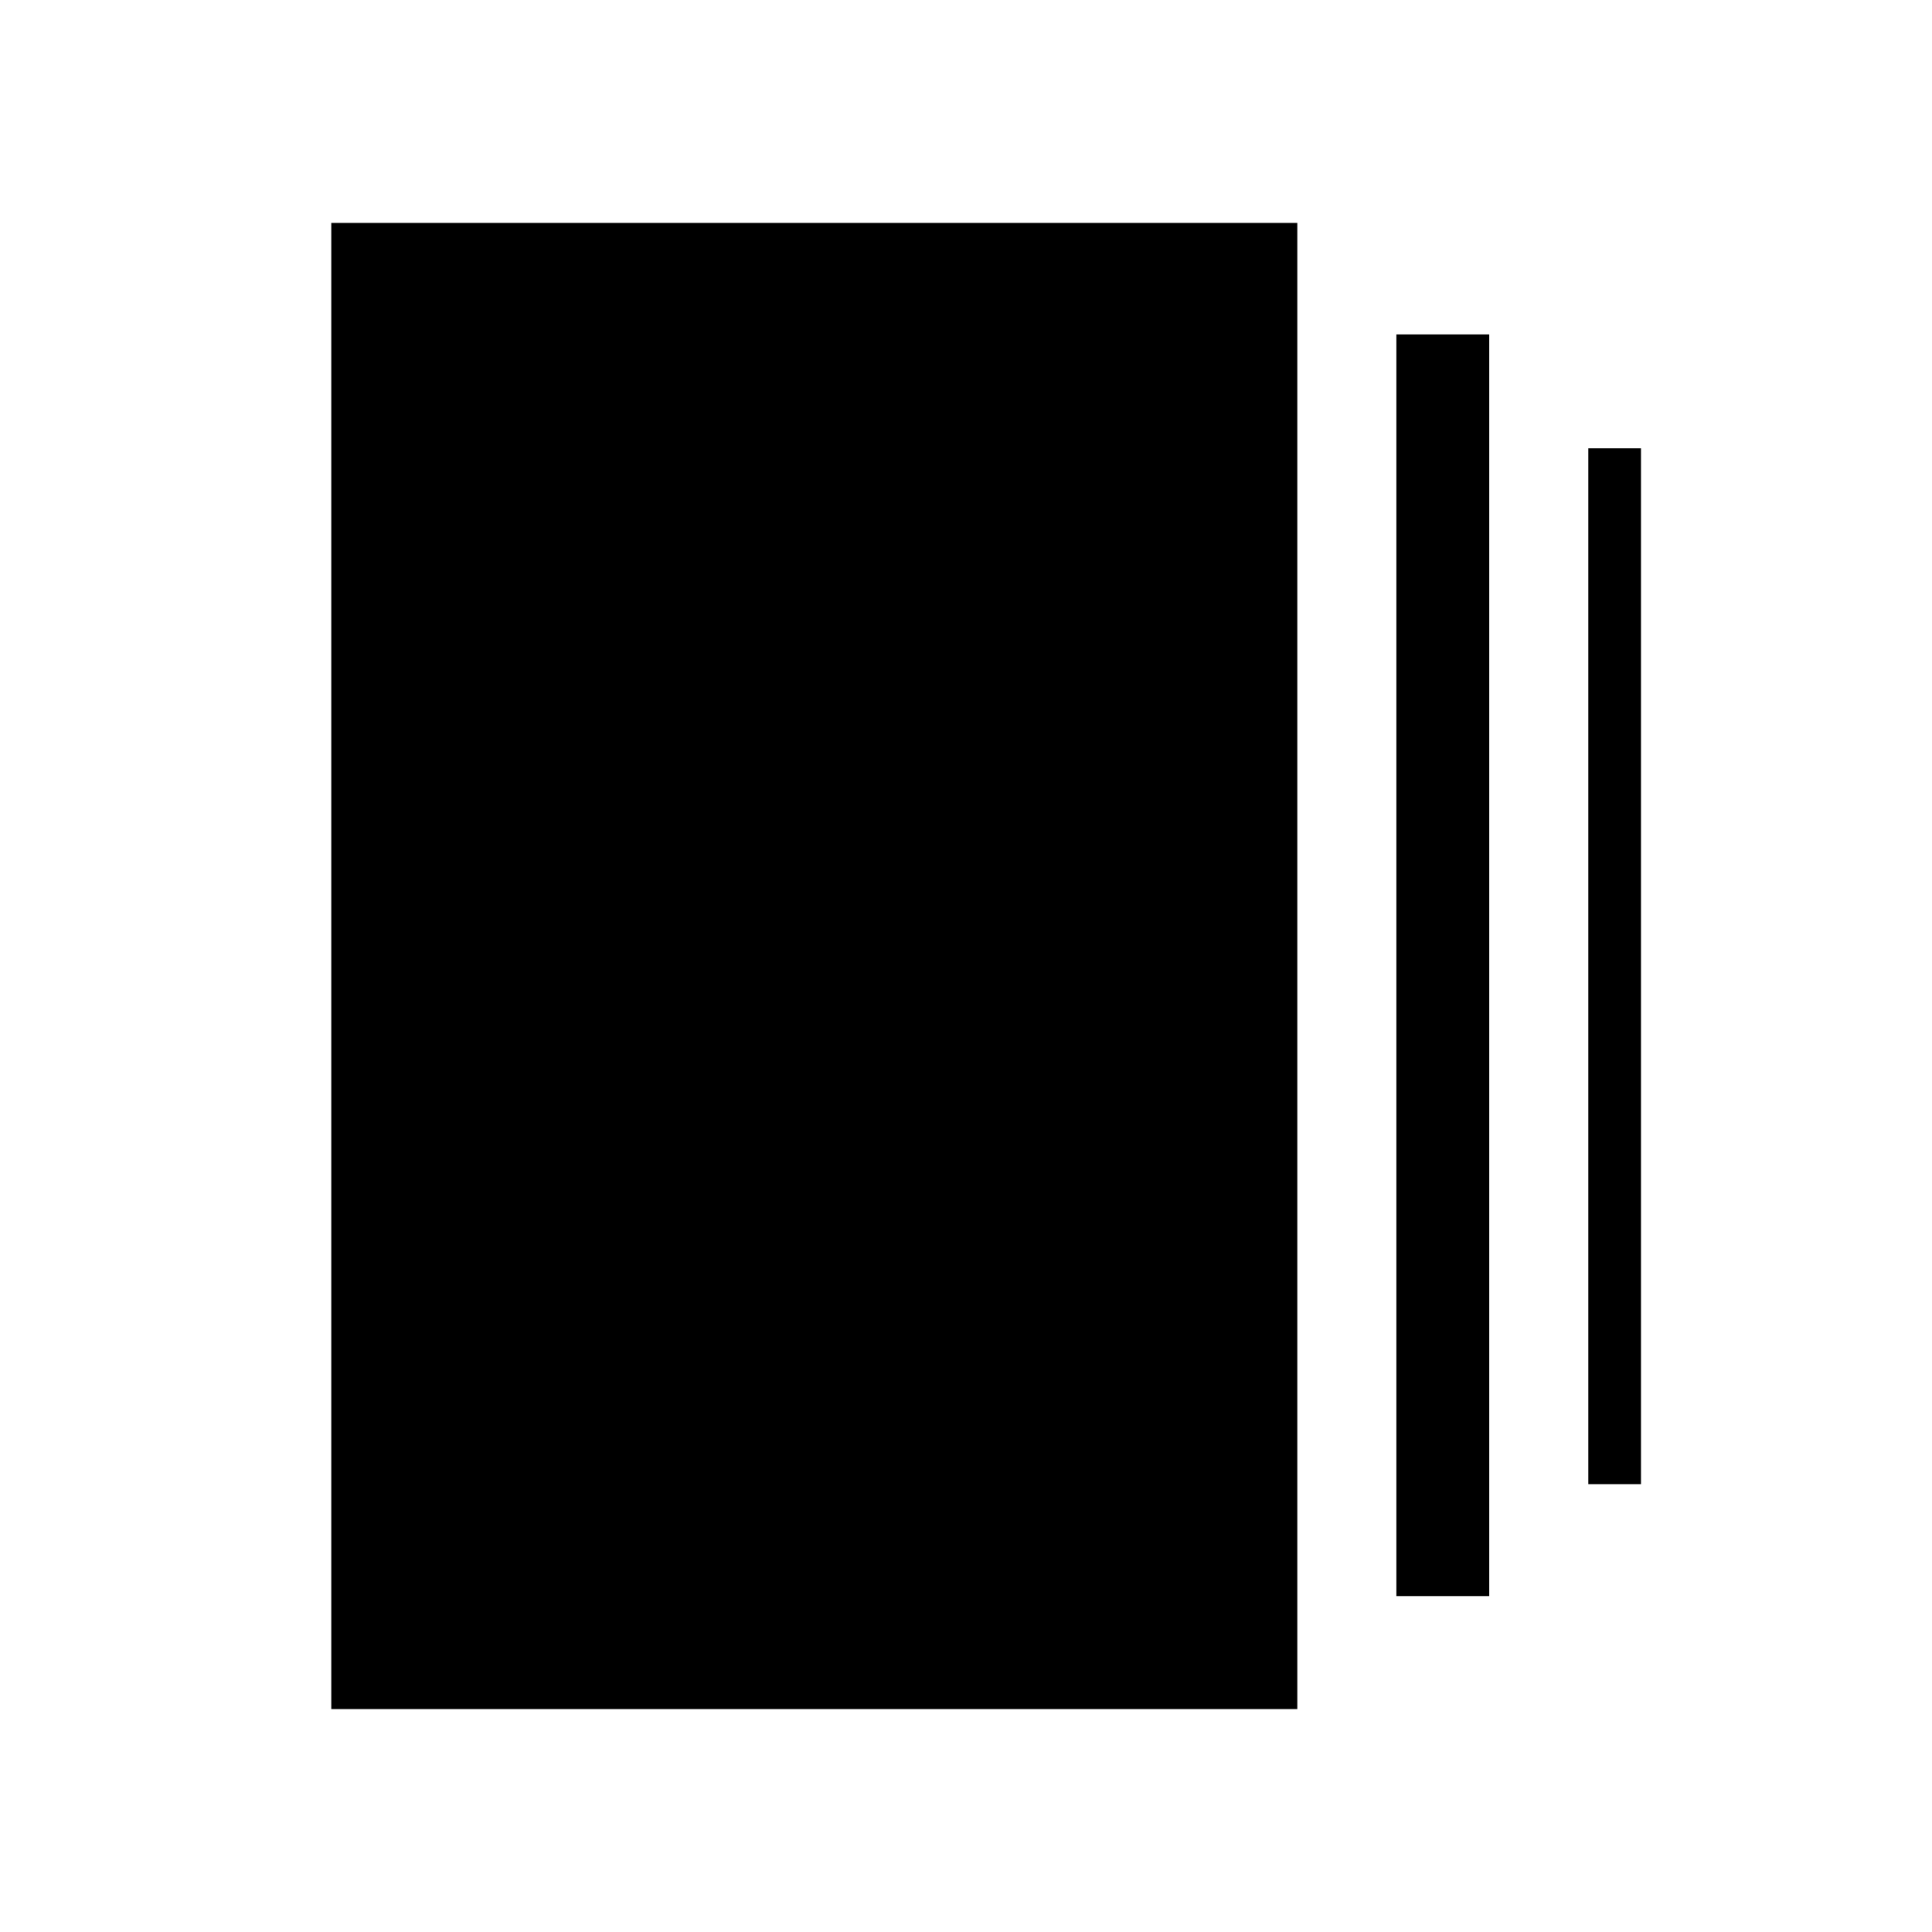 <svg xmlns="http://www.w3.org/2000/svg" width="48" height="48" viewBox="0 -960 960 960"><path d="M693.85-166.92v-626.93H740v626.93h-46.15Zm-529.24 56.15v-738.46h480.01v738.46H164.61Zm624.62-111.77v-514.69h26.16v514.69h-26.16Z"/></svg>